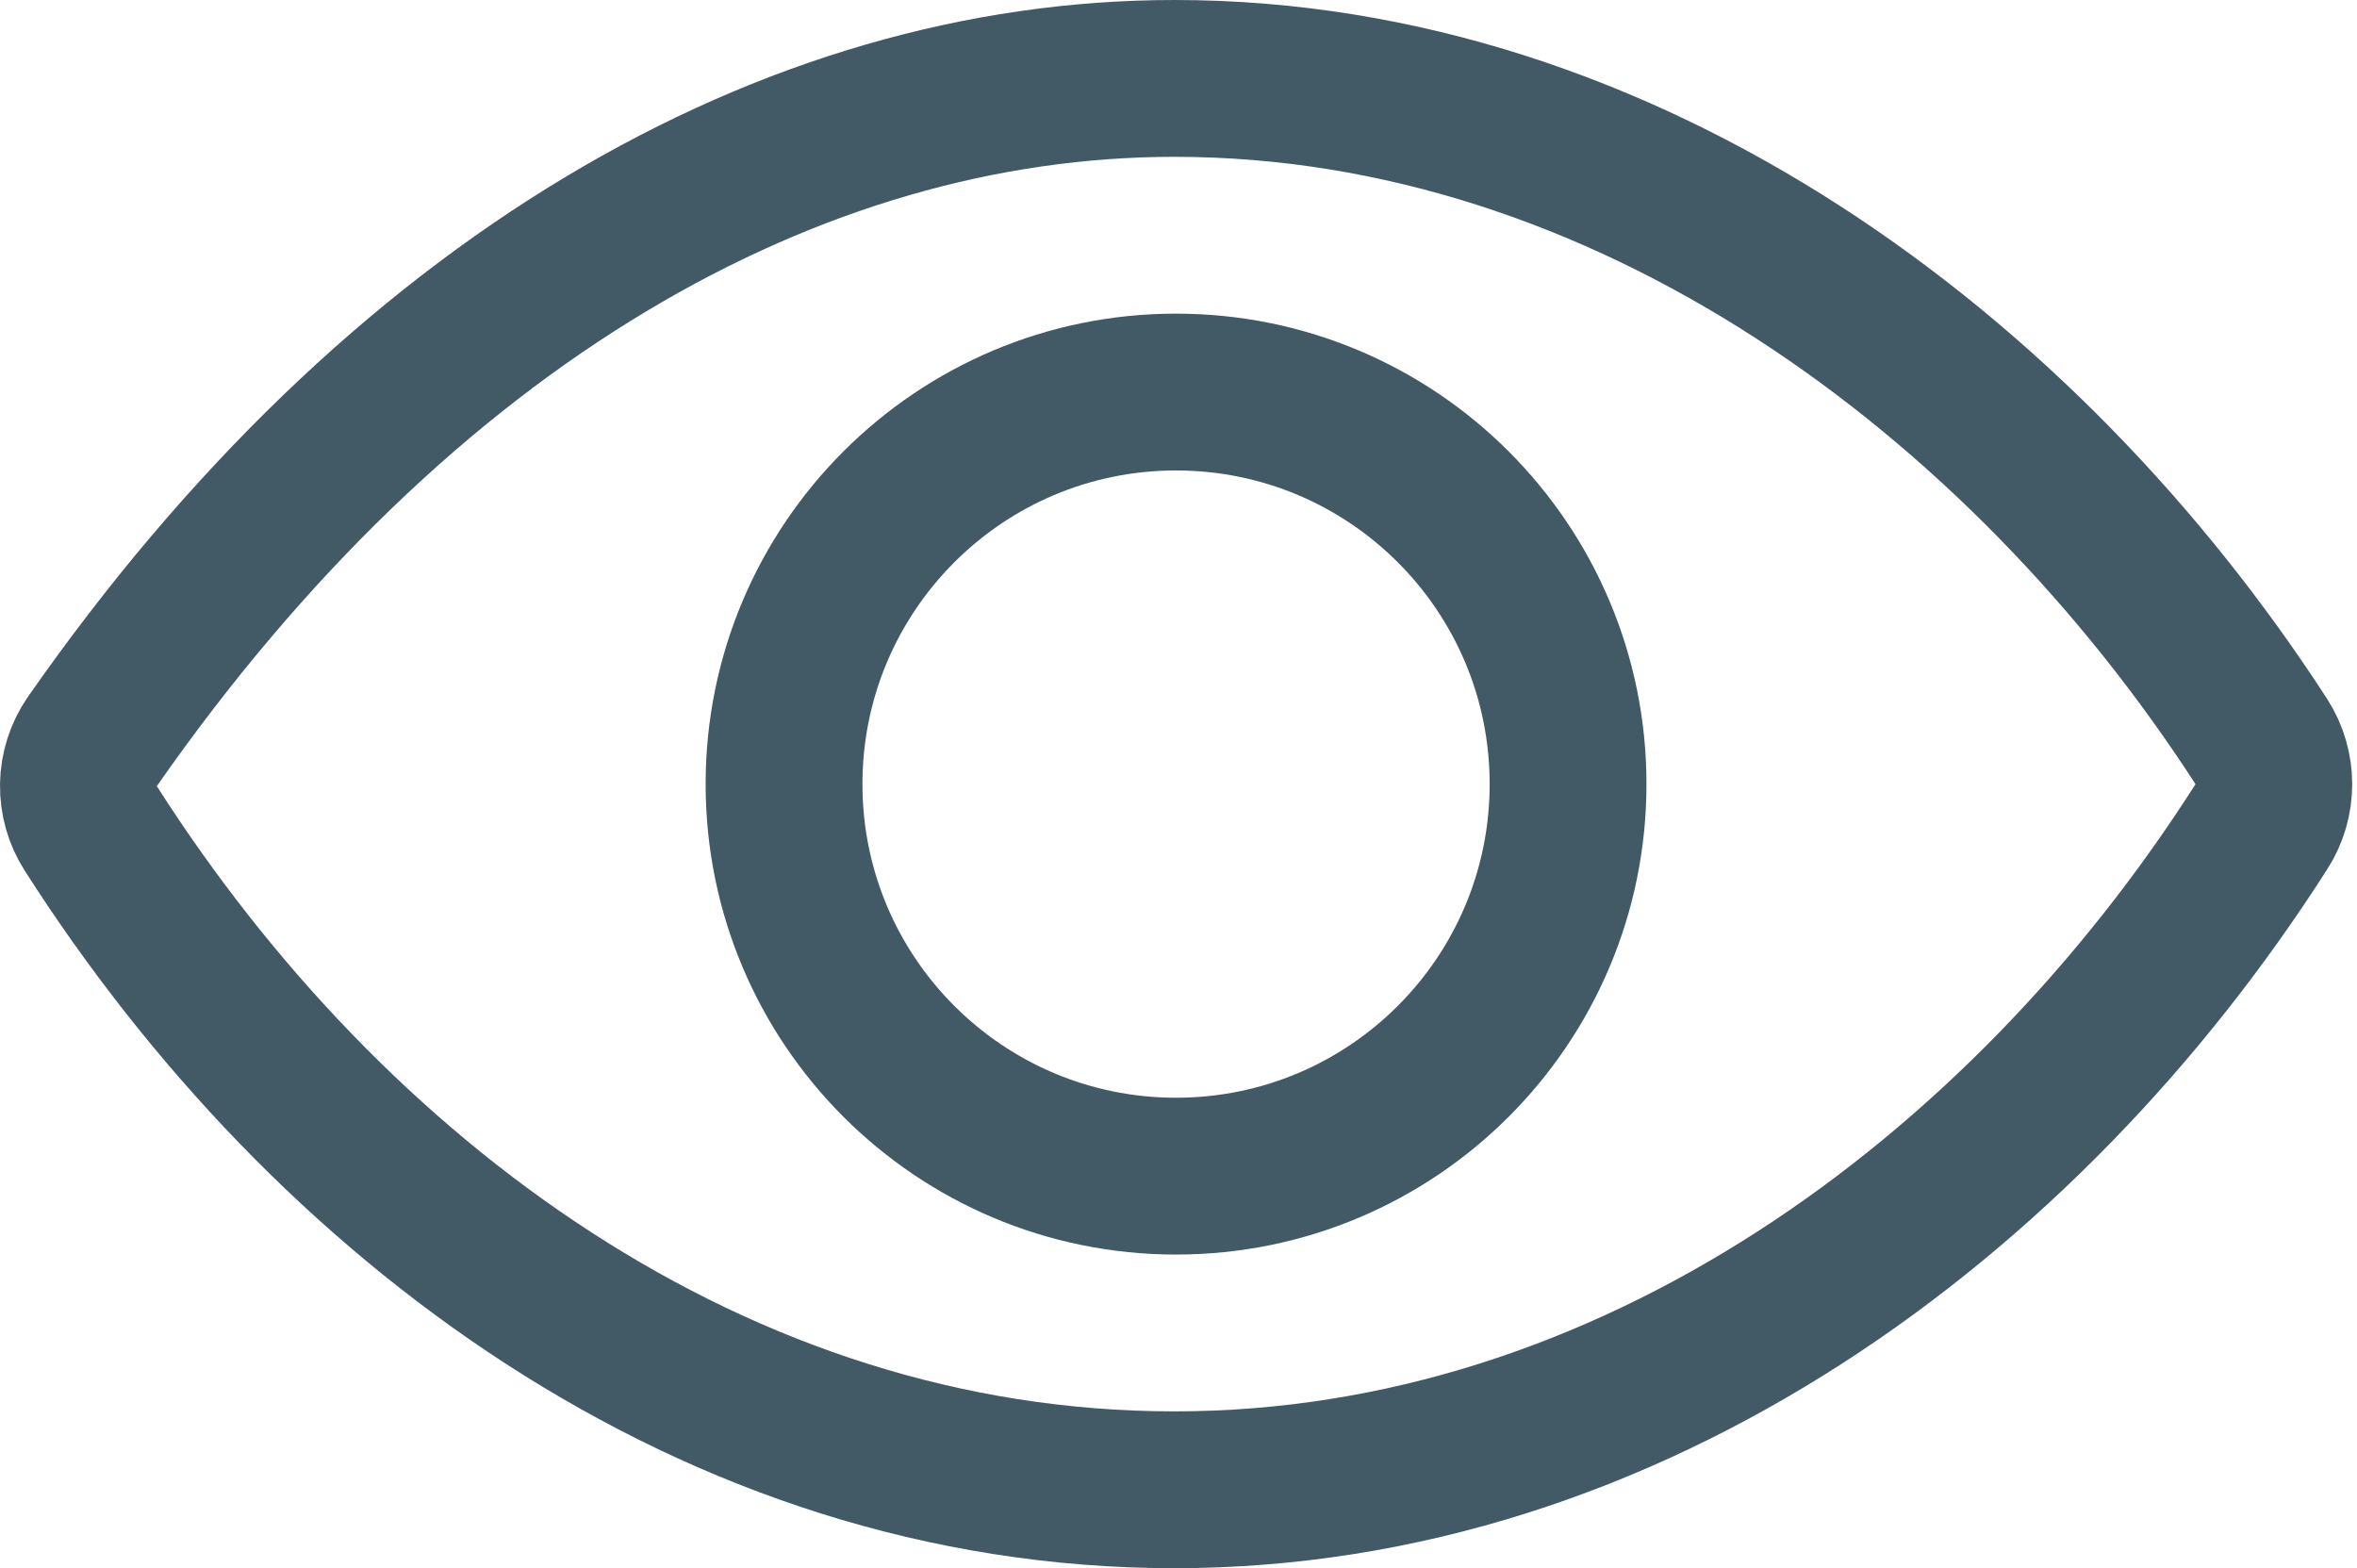 <svg width="481" height="320" viewBox="0 0 481 320" fill="none" xmlns="http://www.w3.org/2000/svg">
<path d="M239.661 16C161.721 16 81.771 61.11 18.831 151.33C17.034 153.934 16.05 157.011 16.002 160.174C15.954 163.337 16.844 166.443 18.561 169.1C66.921 244.8 145.801 304 239.661 304C332.501 304 413.001 244.62 461.451 168.75C463.127 166.145 464.019 163.113 464.019 160.015C464.019 156.917 463.127 153.885 461.451 151.28C412.891 76.28 331.801 16 239.661 16Z" stroke="#425966" stroke-width="32" stroke-linecap="round" stroke-linejoin="round"/>
<path d="M240 240C284.183 240 320 204.183 320 160C320 115.817 284.183 80 240 80C195.817 80 160 115.817 160 160C160 204.183 195.817 240 240 240Z" stroke="#425966" stroke-width="32" stroke-miterlimit="10"/>
</svg>
